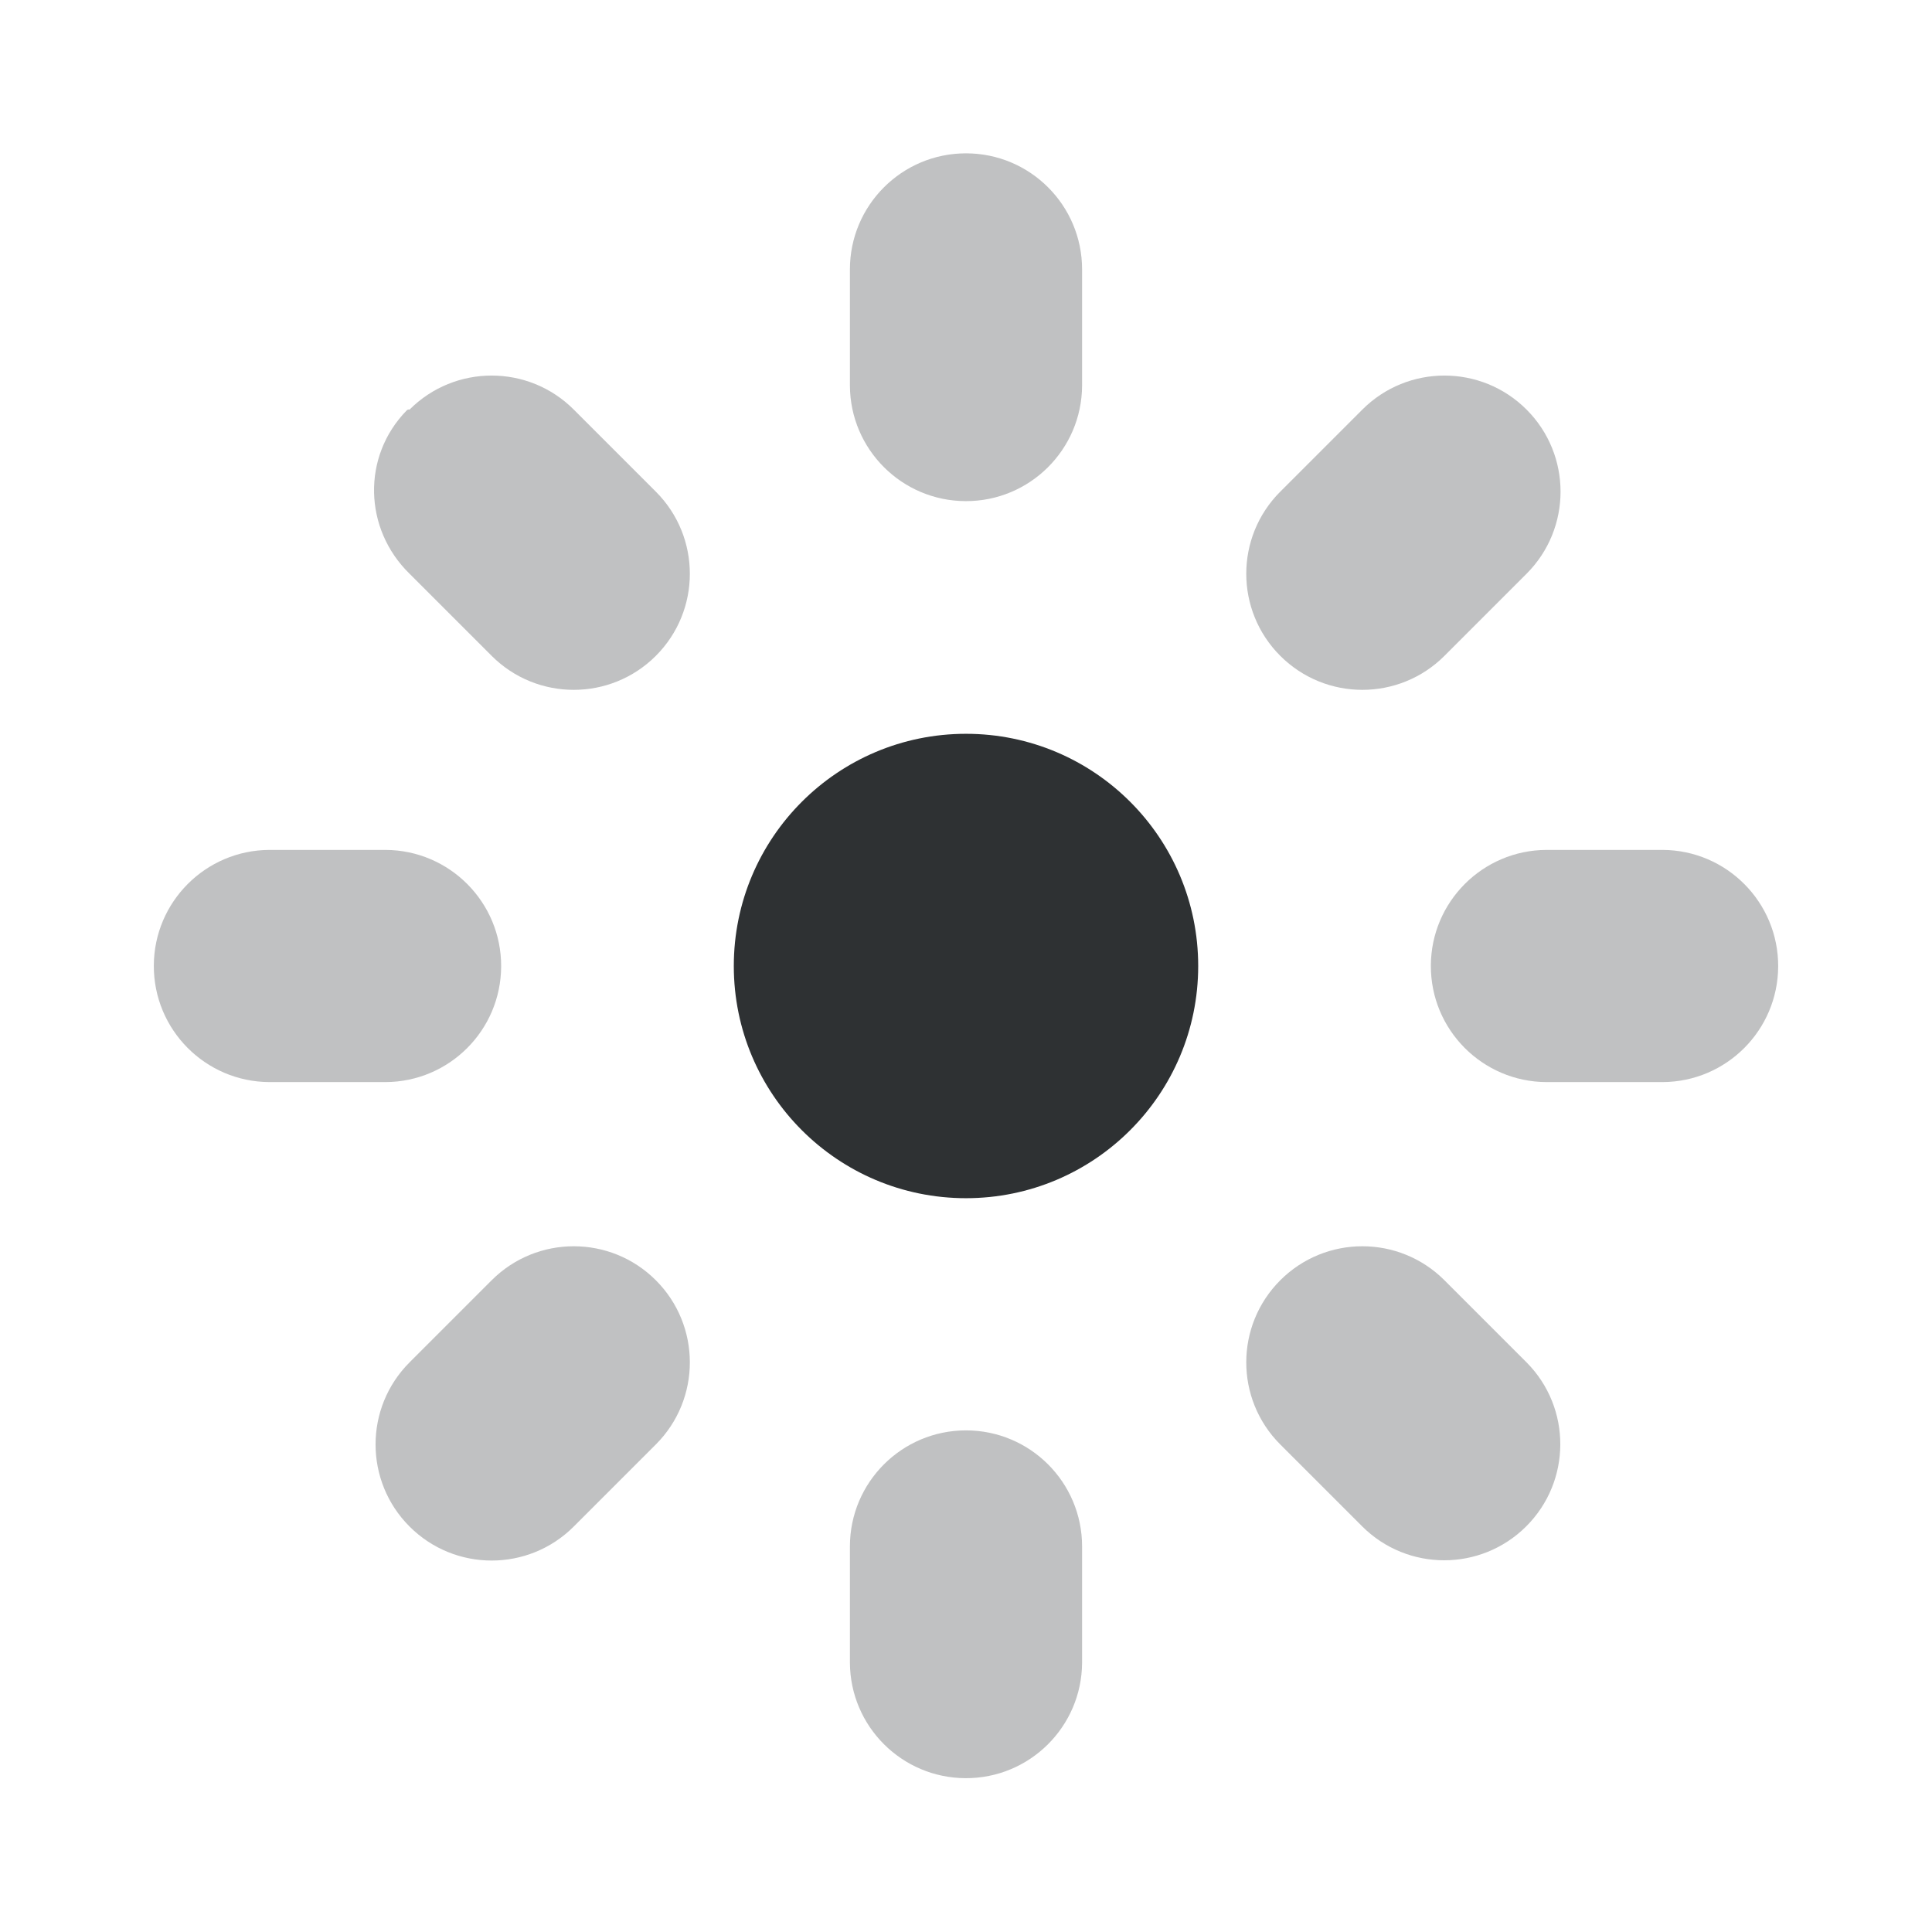<?xml version="1.0" standalone="no"?><!DOCTYPE svg PUBLIC "-//W3C//DTD SVG 1.1//EN" "http://www.w3.org/Graphics/SVG/1.1/DTD/svg11.dtd"><svg t="1604494267441" class="icon" viewBox="0 0 1024 1024" version="1.1" xmlns="http://www.w3.org/2000/svg" p-id="1055" width="256" height="256" xmlns:xlink="http://www.w3.org/1999/xlink"><defs><style type="text/css"></style></defs><path d="M512 635.07c-67.97 0-123.07-55.1-123.07-123.07S444.03 388.93 512 388.93 635.07 444.03 635.07 512 579.97 635.06 512 635.07z" fill="#2E3133" p-id="1056"></path><path d="M819.66 450.47h61.53c33.98 0.14 61.42 27.8 61.28 61.78-0.14 33.79-27.49 61.15-61.28 61.28h-61.53c-33.98-0.14-61.42-27.8-61.28-61.78 0.14-33.78 27.49-61.14 61.28-61.28zM678.57 260.59l43.51-43.51c24.03-24.03 62.99-24.03 87.02 0 24.03 24.03 24.03 62.99 0 87.02l-43.51 43.51c-24.03 24.03-62.99 24.03-87.02 0-24.03-24.03-24.03-62.99 0-87.02z m0 505c-24.03-24.03-24.03-62.99 0-87.02s62.99-24.03 87.02 0l43.51 43.51c23.96 24.1 23.84 63.06-0.27 87.02-24 23.85-62.75 23.85-86.75 0l-43.51-43.51zM142.81 450.47h61.53c33.98 0.14 61.42 27.8 61.28 61.78-0.14 33.79-27.49 61.15-61.28 61.28h-61.53c-33.98-0.14-61.42-27.8-61.28-61.78 0.13-33.78 27.49-61.14 61.28-61.28zM512 81.27c33.98 0 61.53 27.55 61.53 61.53v61.53c-0.14 33.98-27.8 61.42-61.78 61.28-33.79-0.14-61.15-27.49-61.28-61.28V142.8c0-33.98 27.55-61.53 61.53-61.53z m0 676.86c33.98 0 61.53 27.55 61.53 61.53v61.53c-0.14 33.98-27.8 61.42-61.78 61.28-33.79-0.14-61.15-27.49-61.28-61.28v-61.53c0-33.98 27.55-61.53 61.53-61.53zM217.08 217.08c24.03-24.03 62.99-24.03 87.02 0l43.51 43.51c24.03 24.03 24.03 62.99 0 87.02s-62.99 24.03-87.02 0l-43.51-43.51c-24.32-23.73-25.33-62.15-1.6-86.48 0.36-0.36 0.72-0.72 1.6-0.54z m0 592.02c-24.03-24.03-24.03-62.99 0-87.02l43.51-43.51c24.03-24.03 62.99-24.03 87.02 0 24.03 24.03 24.03 62.99 0 87.02L304.1 809.1c-24.03 24.03-62.99 24.03-87.02 0 0 0.01 0 0 0 0z" fill="#2E3133" opacity=".3" p-id="1057"></path></svg>